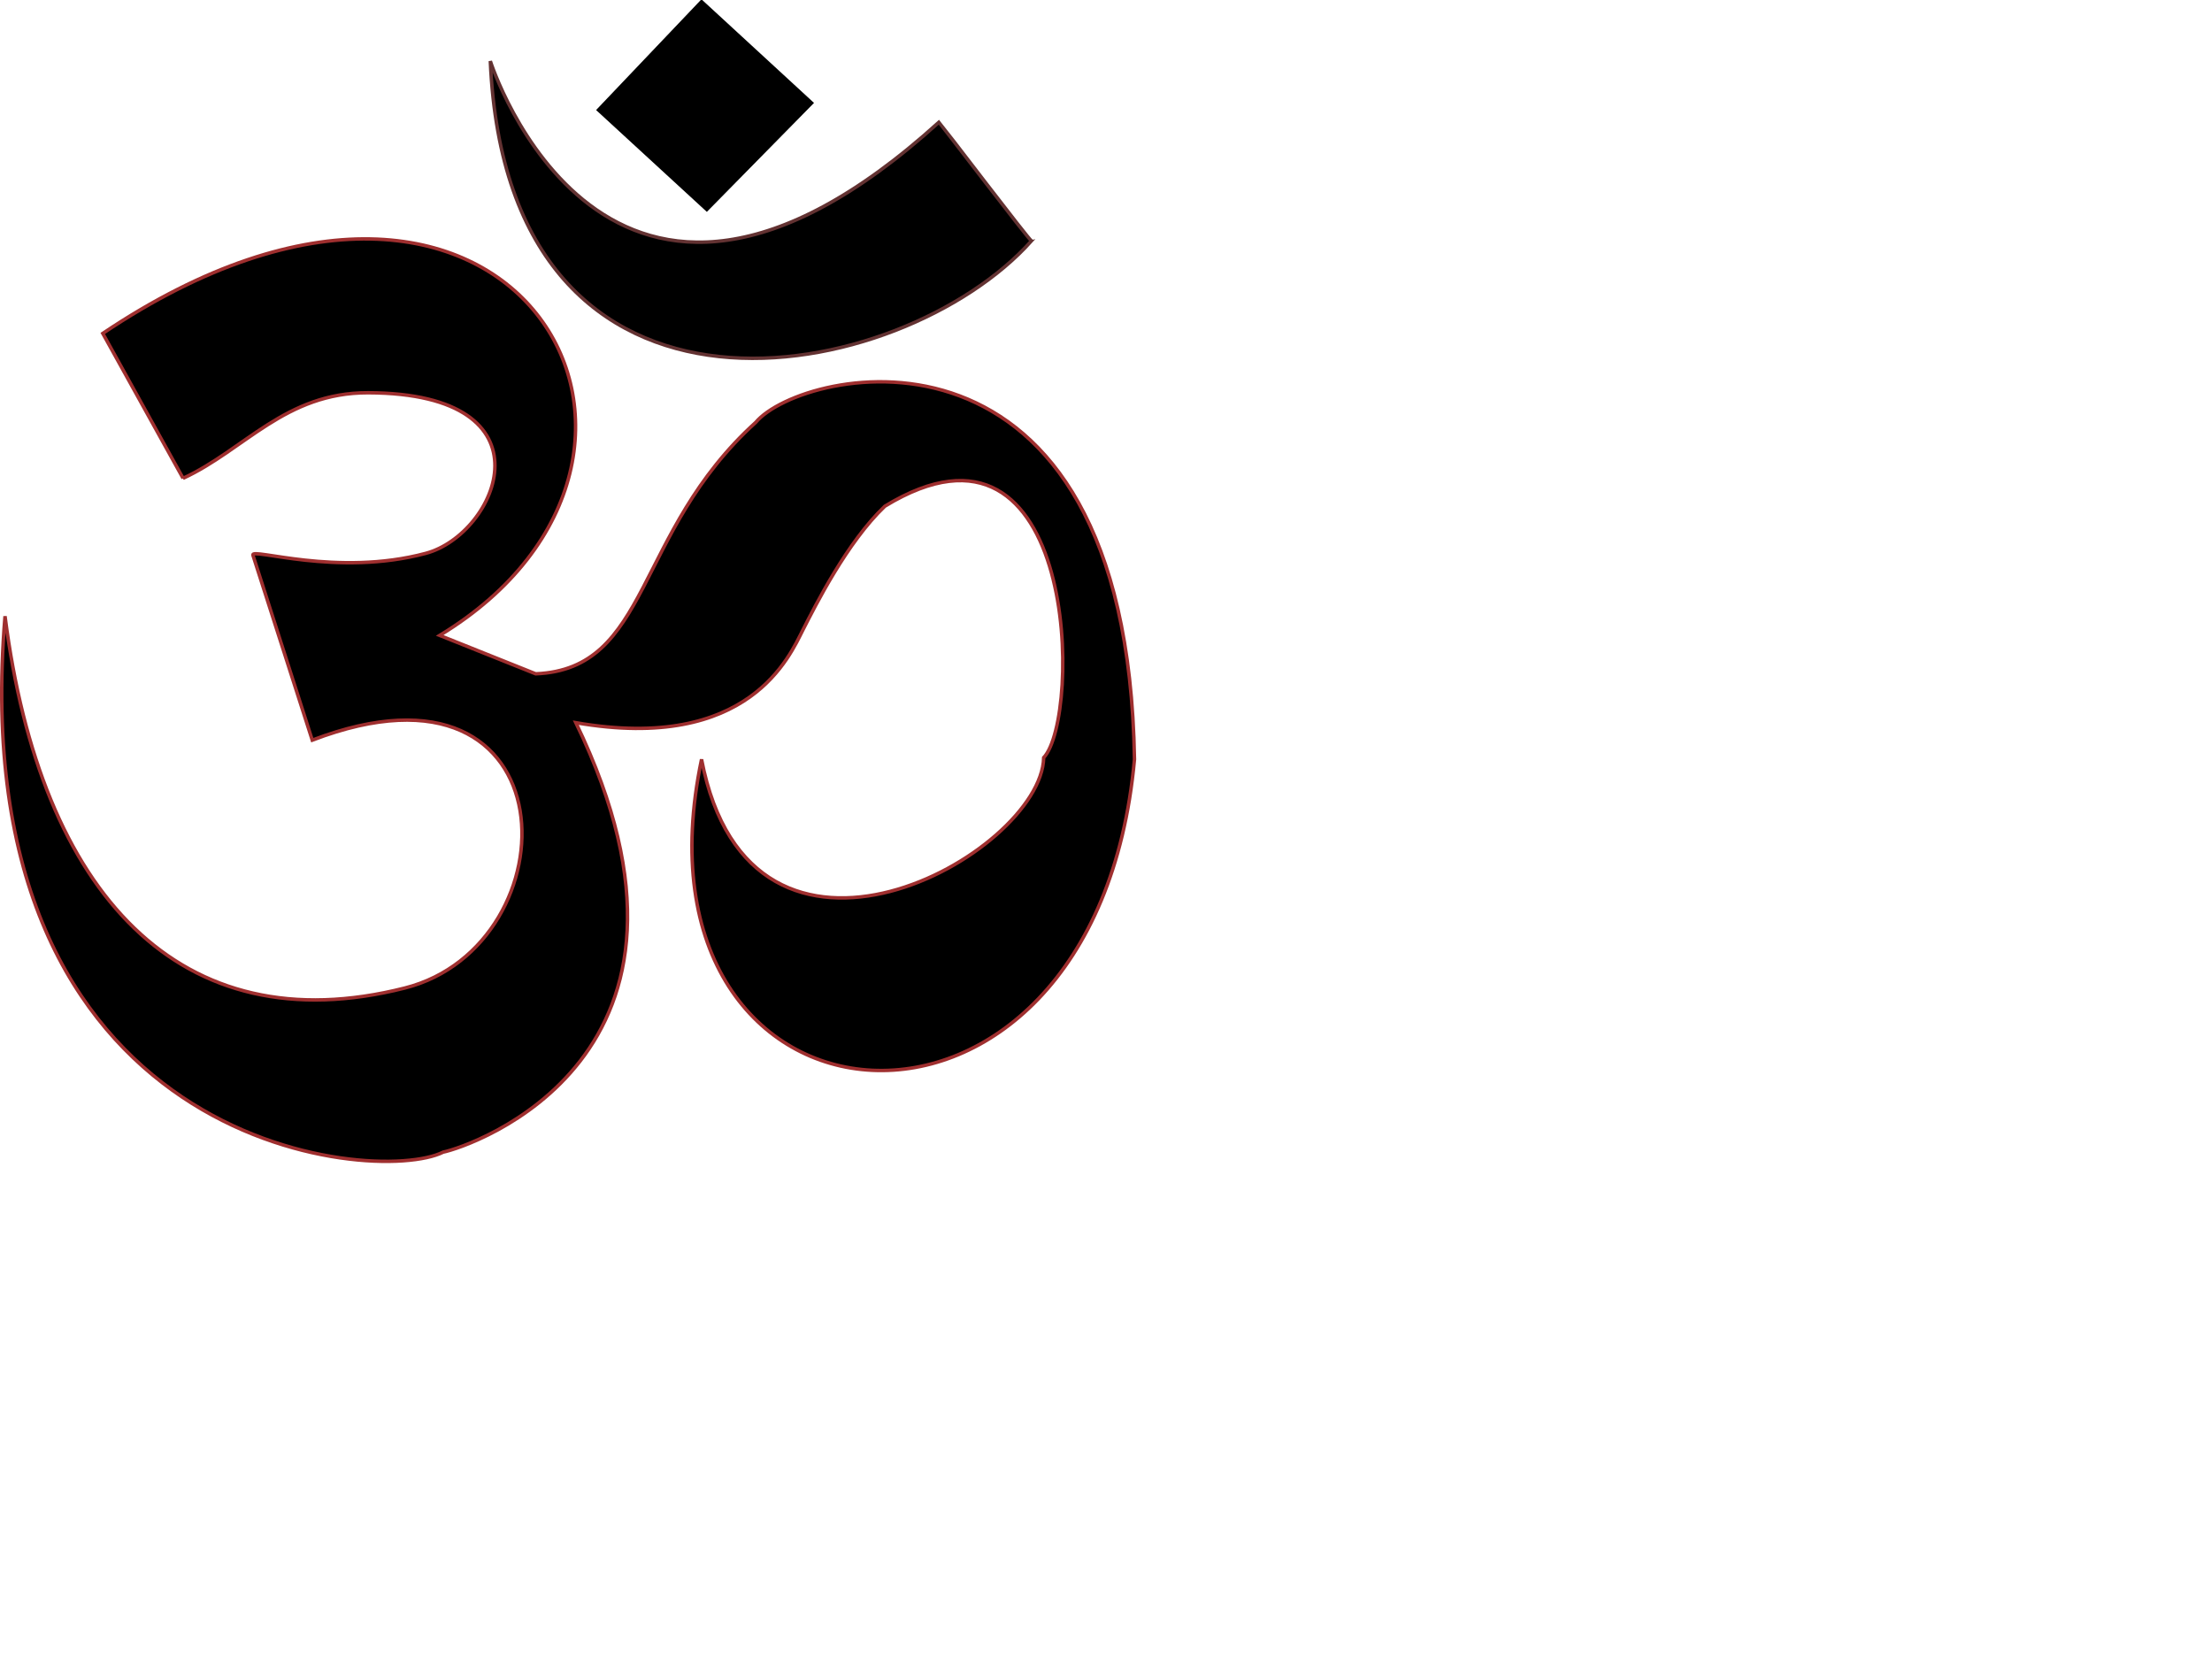 <?xml version="1.0"?><svg width="640" height="480" xmlns="http://www.w3.org/2000/svg">
 <g>
  <title>Layer 1</title>
  <g id="layer1">
   <path fill="#000000" fill-rule="evenodd" stroke="#000000" stroke-width="1px" id="path2396" d="m202.98,0.5l-29.799,31.315l31.315,28.789l30.305,-30.81l-31.82,-29.294z"/>
   <path fill="#000000" fill-rule="evenodd" stroke="#633232" stroke-width="1px" id="path3168" d="m141.865,17.673c0,0 33.335,105.056 129.805,17.678c0.505,0.505 26.264,34.345 26.769,34.345c-37.376,41.921 -151.523,64.65 -156.574,-52.023z"/>
   <path fill="#000000" fill-rule="evenodd" stroke="#9f2f2f" stroke-width="1px" id="path3170" d="m52.972,138.386l-23.234,-41.921c118.861,-79.802 183.174,35.355 97.48,87.378l27.779,11.112c33.174,-1.358 28.402,-40.796 63.64,-72.731c13.3,-15.994 107.413,-37.039 109.602,97.48c-11.448,126.269 -149.166,113.642 -125.259,0c14.31,74.583 98.322,27.443 98.995,-0.505c10.943,-11.617 10.27,-107.076 -45.962,-72.731c-10.943,10.438 -20.035,28.621 -23.739,35.86c-3.704,7.239 -15.405,35.482 -65.66,26.769c46.882,96.951 -30.762,122.688 -38.386,124.249c-19.692,9.909 -139.576,-0.811 -126.774,-155.058c10.27,80.812 50.895,123.978 115.662,107.581c49.029,-12.412 48.824,-100.679 -26.769,-71.721l-17.173,-53.538c-0.731,-2.278 24.325,6.362 50.003,-0.505c20.852,-5.576 38.083,-46.319 -16.668,-46.467c-23.987,-0.064 -35.692,16.499 -53.538,24.749z"/>
  </g>
 </g>
</svg>